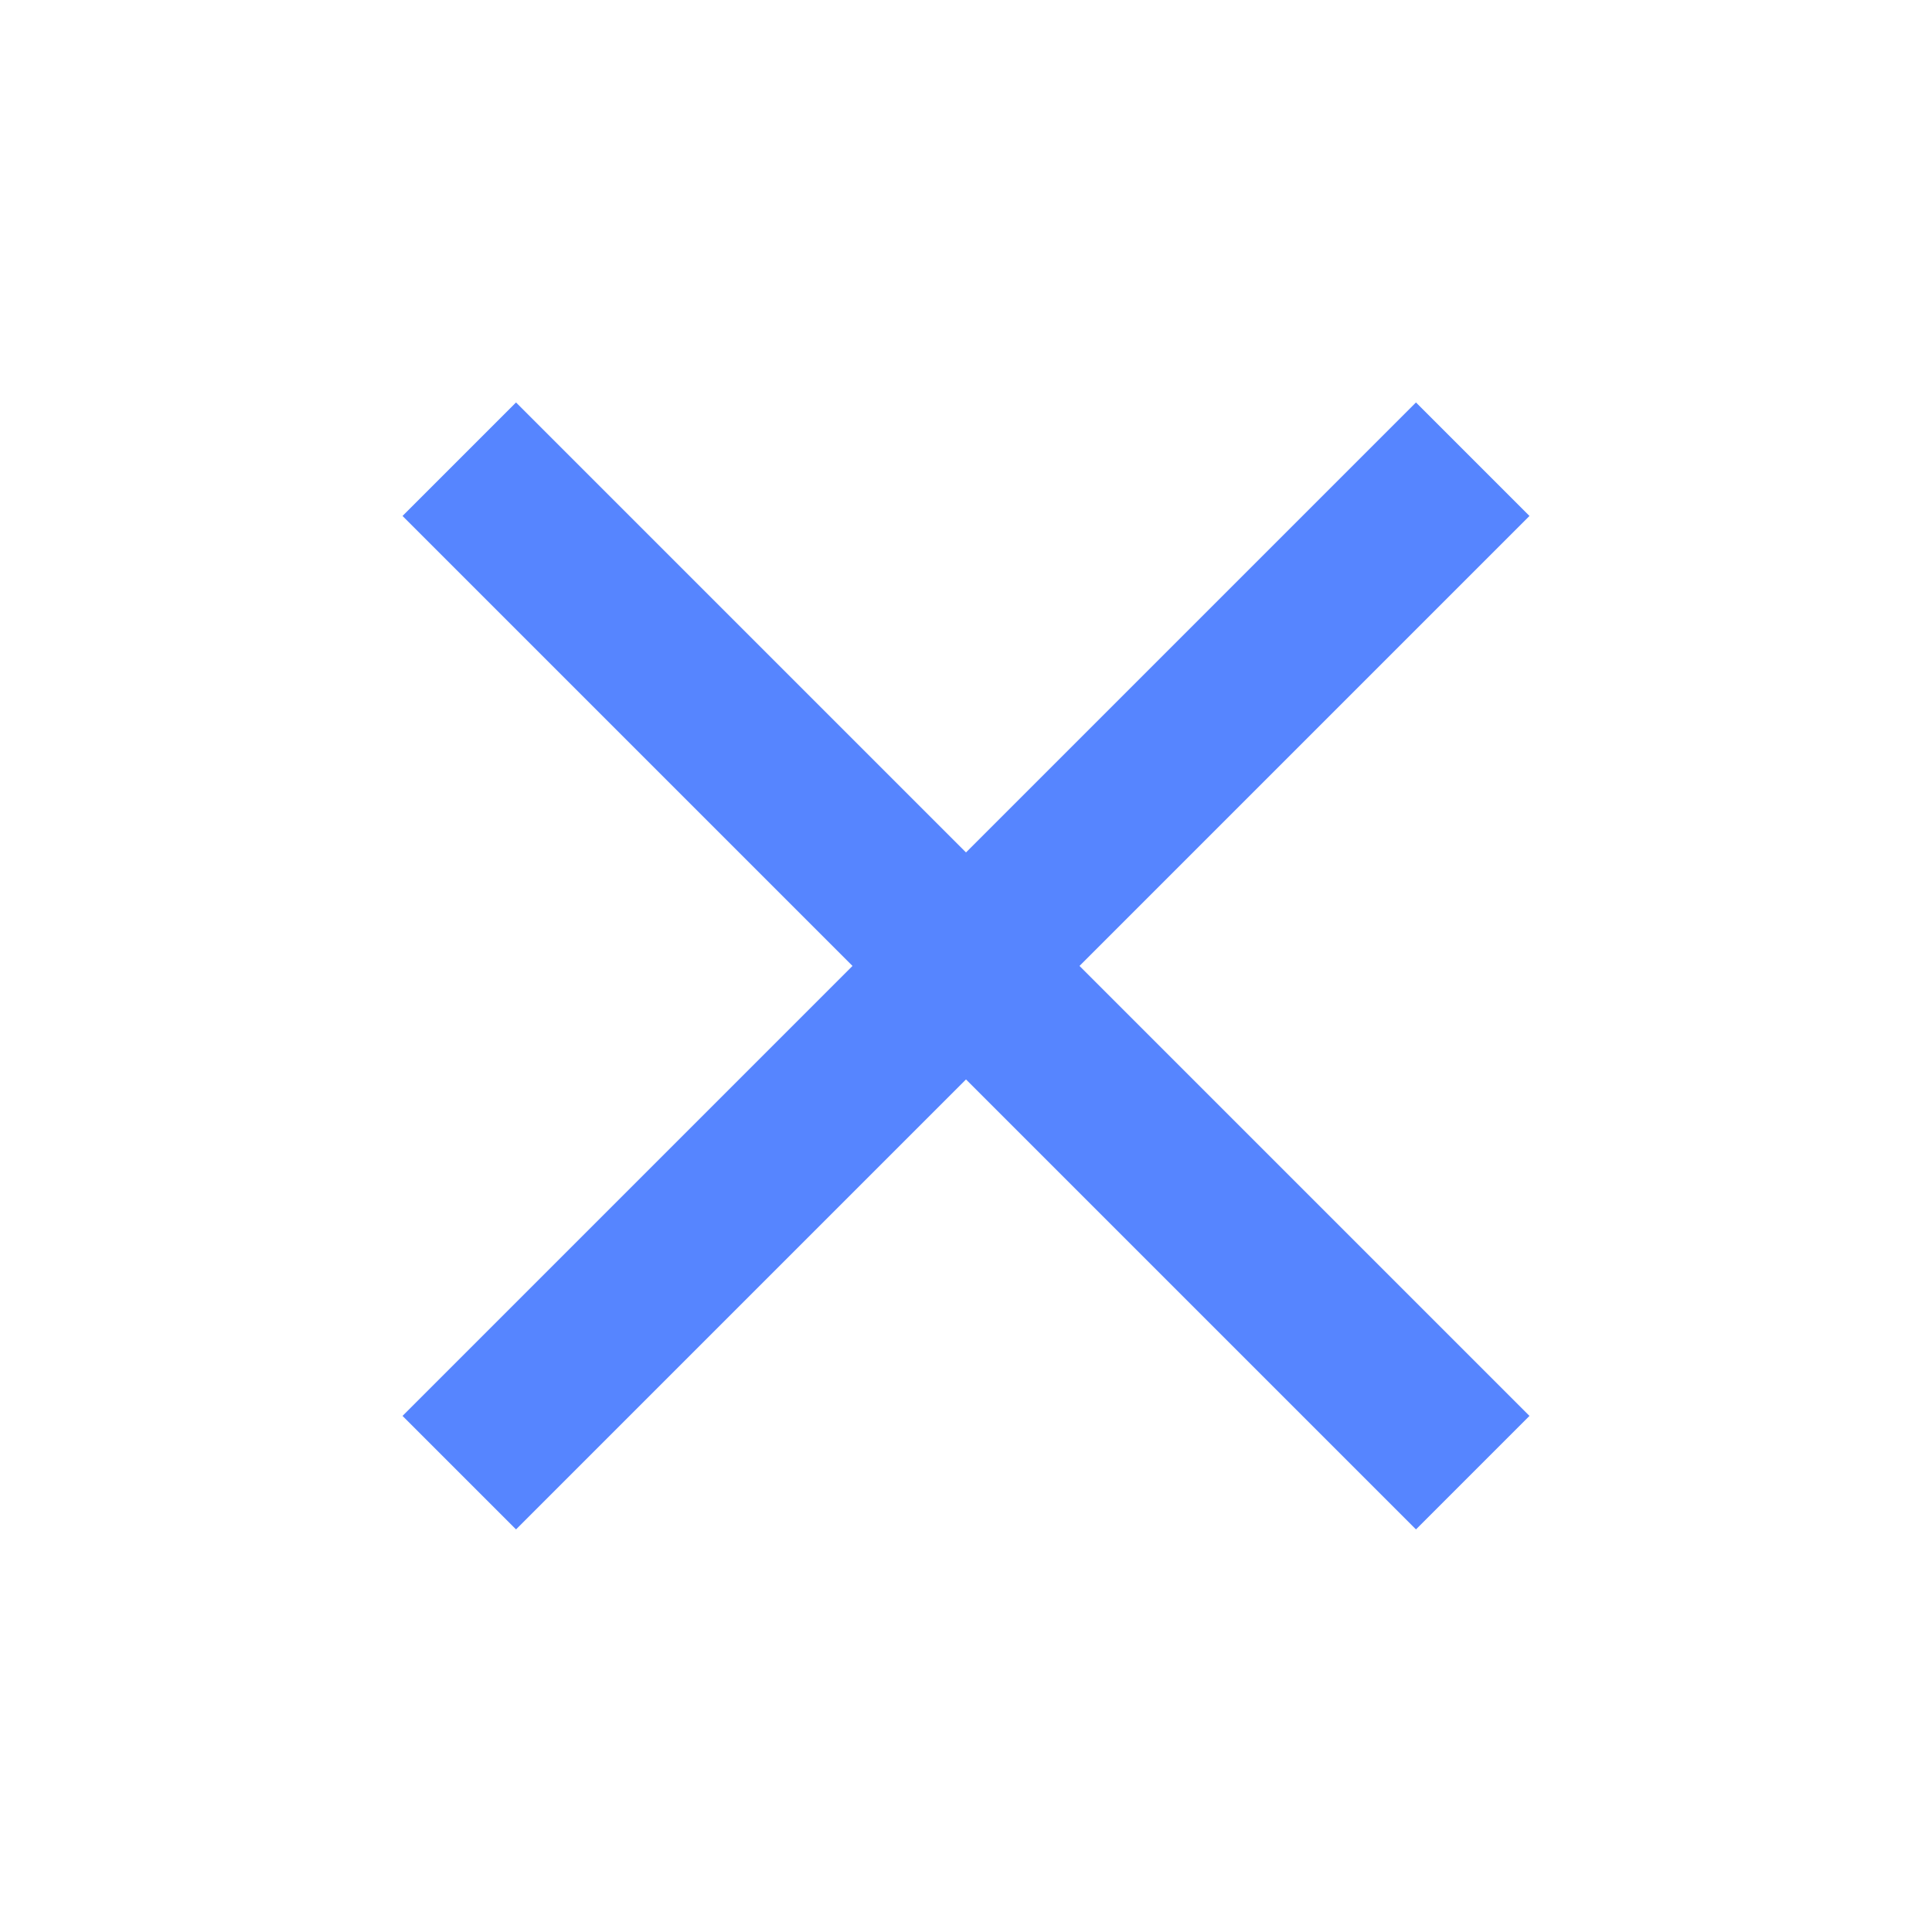 <svg version="1.1" xmlns="http://www.w3.org/2000/svg" width="32" height="32" viewBox="0 0 32 32">
<path fill="#5685ff" d="M25.333 8.546l-1.88-1.88-7.453 7.453-7.453-7.453-1.88 1.88 7.453 7.453-7.453 7.453 1.88 1.88 7.453-7.453 7.453 7.453 1.88-1.88-7.453-7.453 7.453-7.453z"></path>
</svg>
